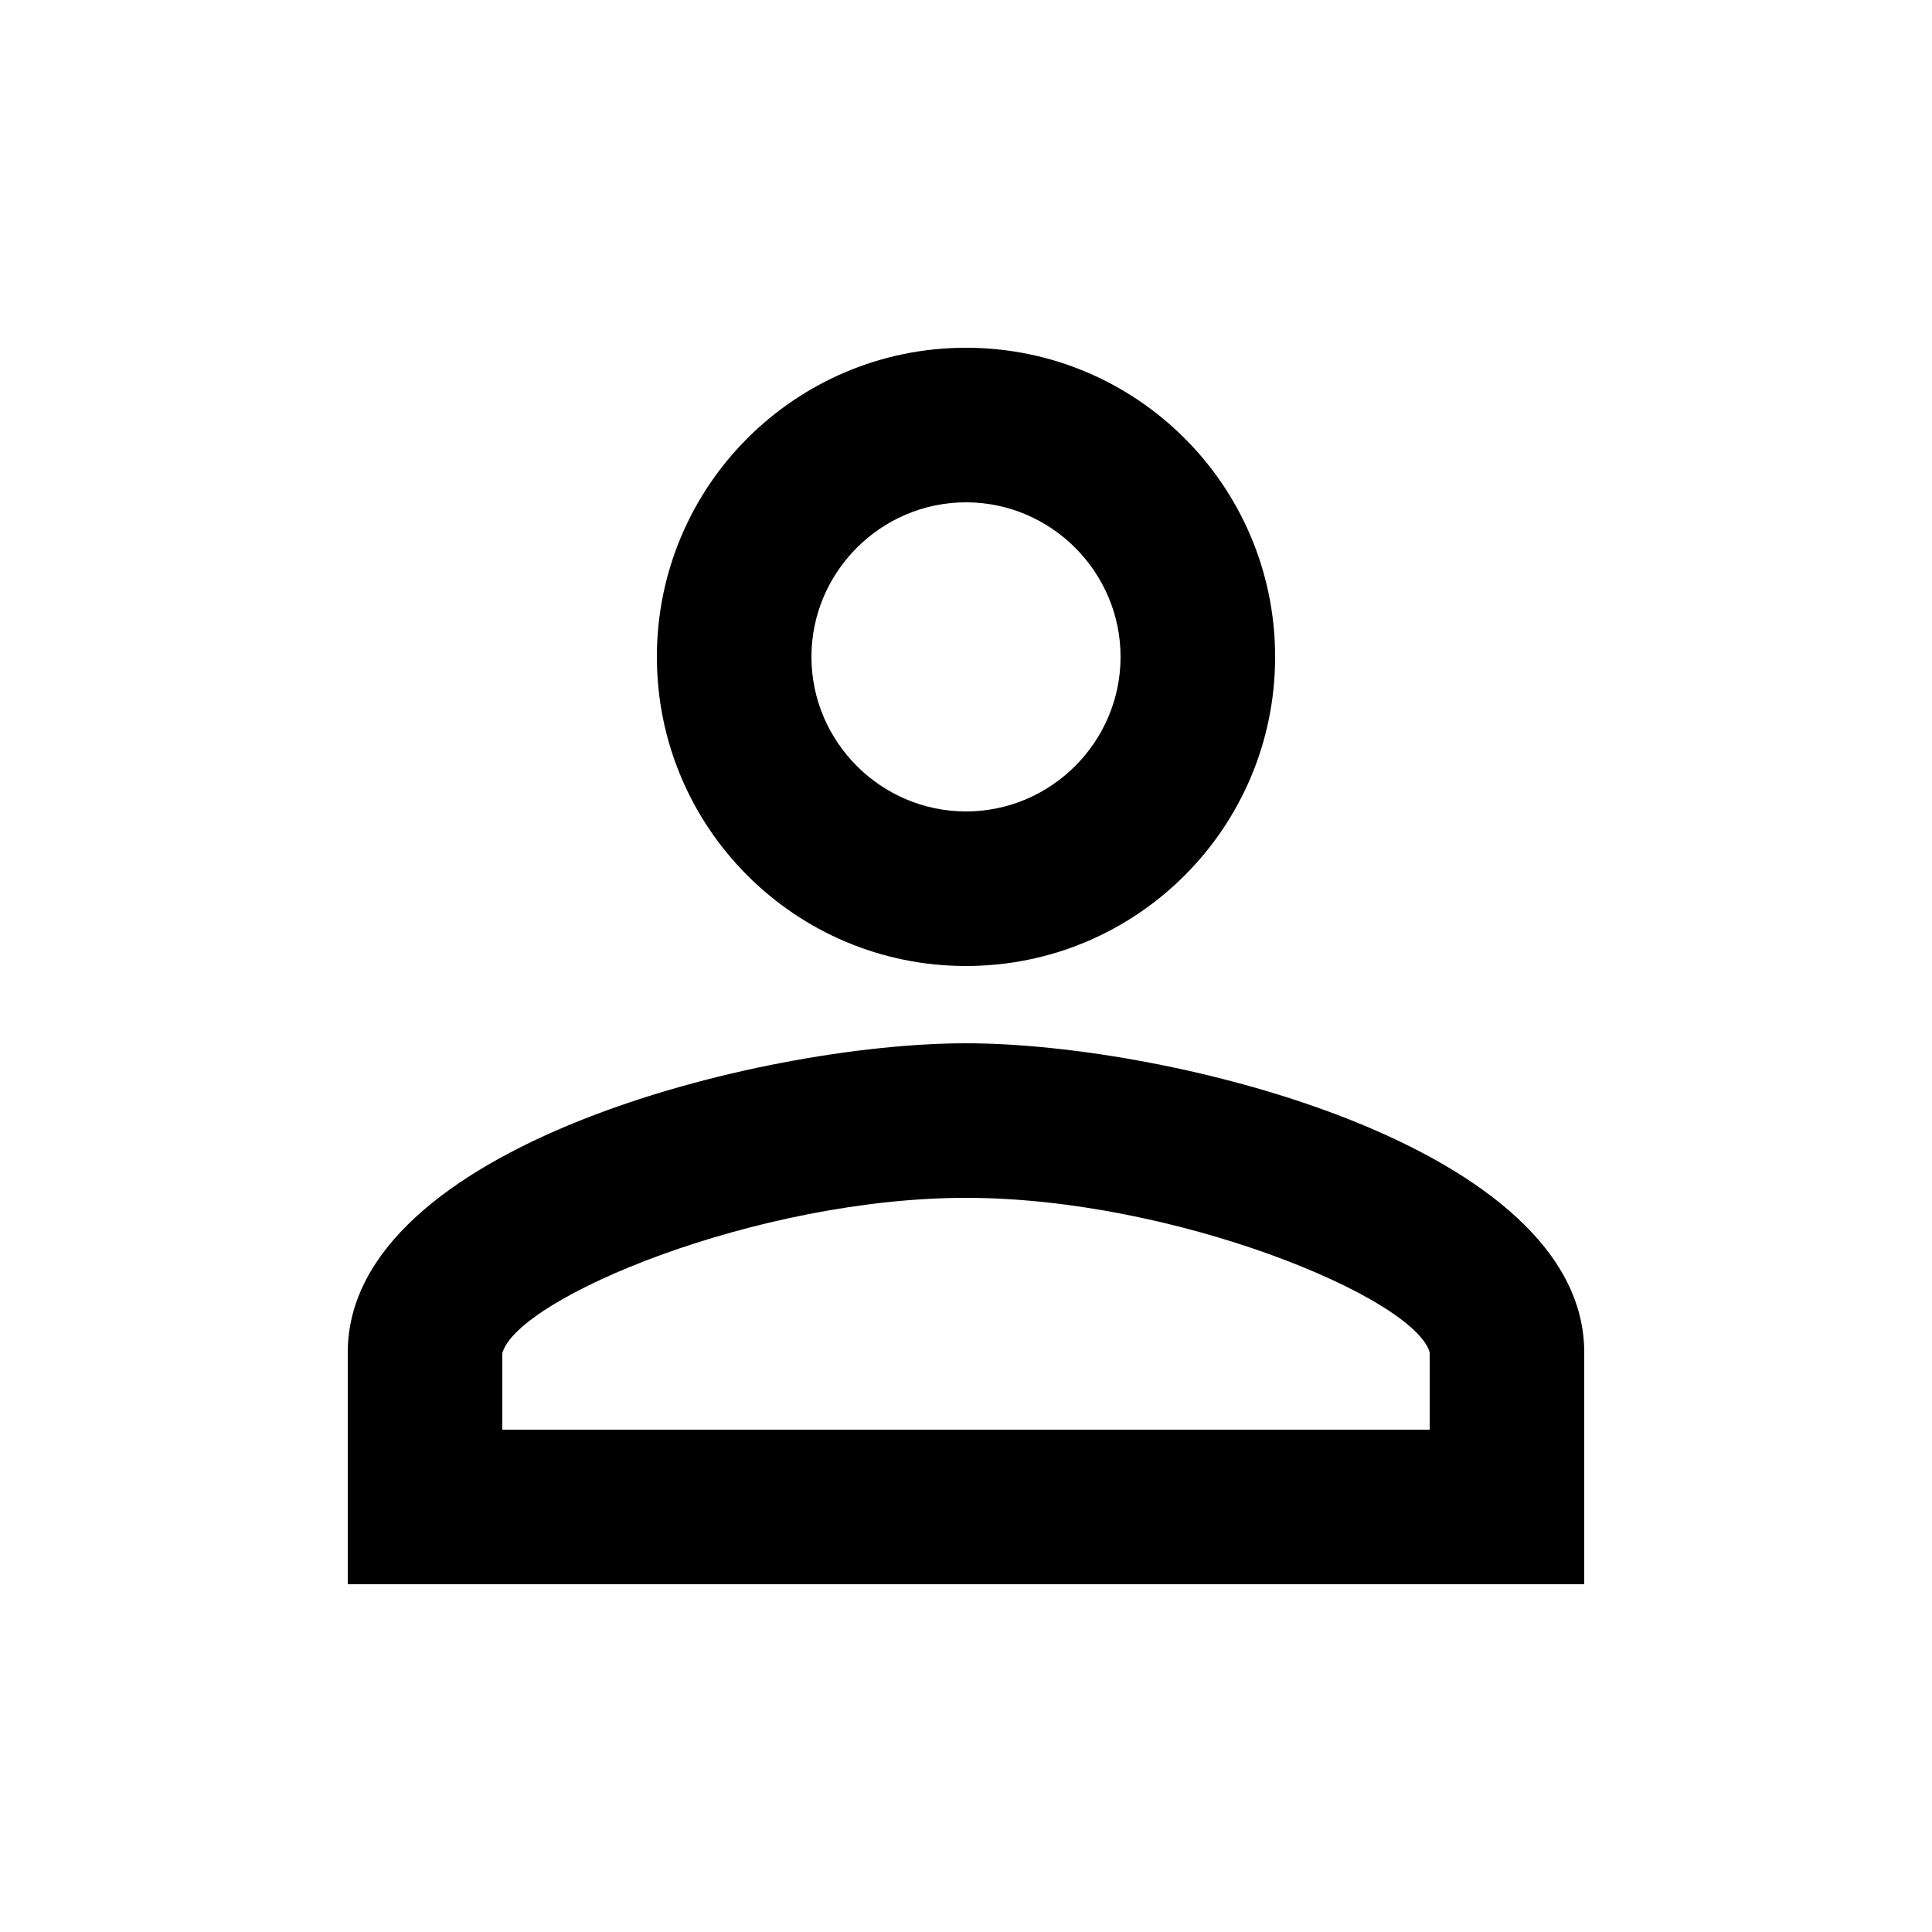 <svg width="25" height="25" viewBox="0 0 25 25" fill="none" xmlns="http://www.w3.org/2000/svg">
<g clip-path="url(#clip0_119_33)">
<path d="M12.5 6.5C13.6 6.5 14.5 7.4 14.5 8.5C14.5 9.6 13.6 10.5 12.5 10.5C11.4 10.5 10.5 9.6 10.5 8.5C10.5 7.4 11.4 6.5 12.5 6.5ZM12.5 15.5C15.2 15.5 18.3 16.79 18.5 17.5V18.5H6.5V17.51C6.7 16.79 9.8 15.5 12.5 15.5M12.5 4.5C10.29 4.5 8.5 6.29 8.5 8.5C8.5 10.71 10.29 12.5 12.5 12.5C14.71 12.5 16.5 10.71 16.5 8.5C16.5 6.29 14.71 4.5 12.5 4.5V4.5ZM12.5 13.5C9.83 13.5 4.5 14.84 4.5 17.5V20.5H20.5V17.5C20.5 14.84 15.17 13.5 12.5 13.5V13.5Z" fill="currentColor"/>
</g>
<defs>
<clipPath id="clip0_119_33">
<rect width="24" height="24" fill="white" transform="translate(0.5 0.5)"/>
</clipPath>
</defs>
</svg>

